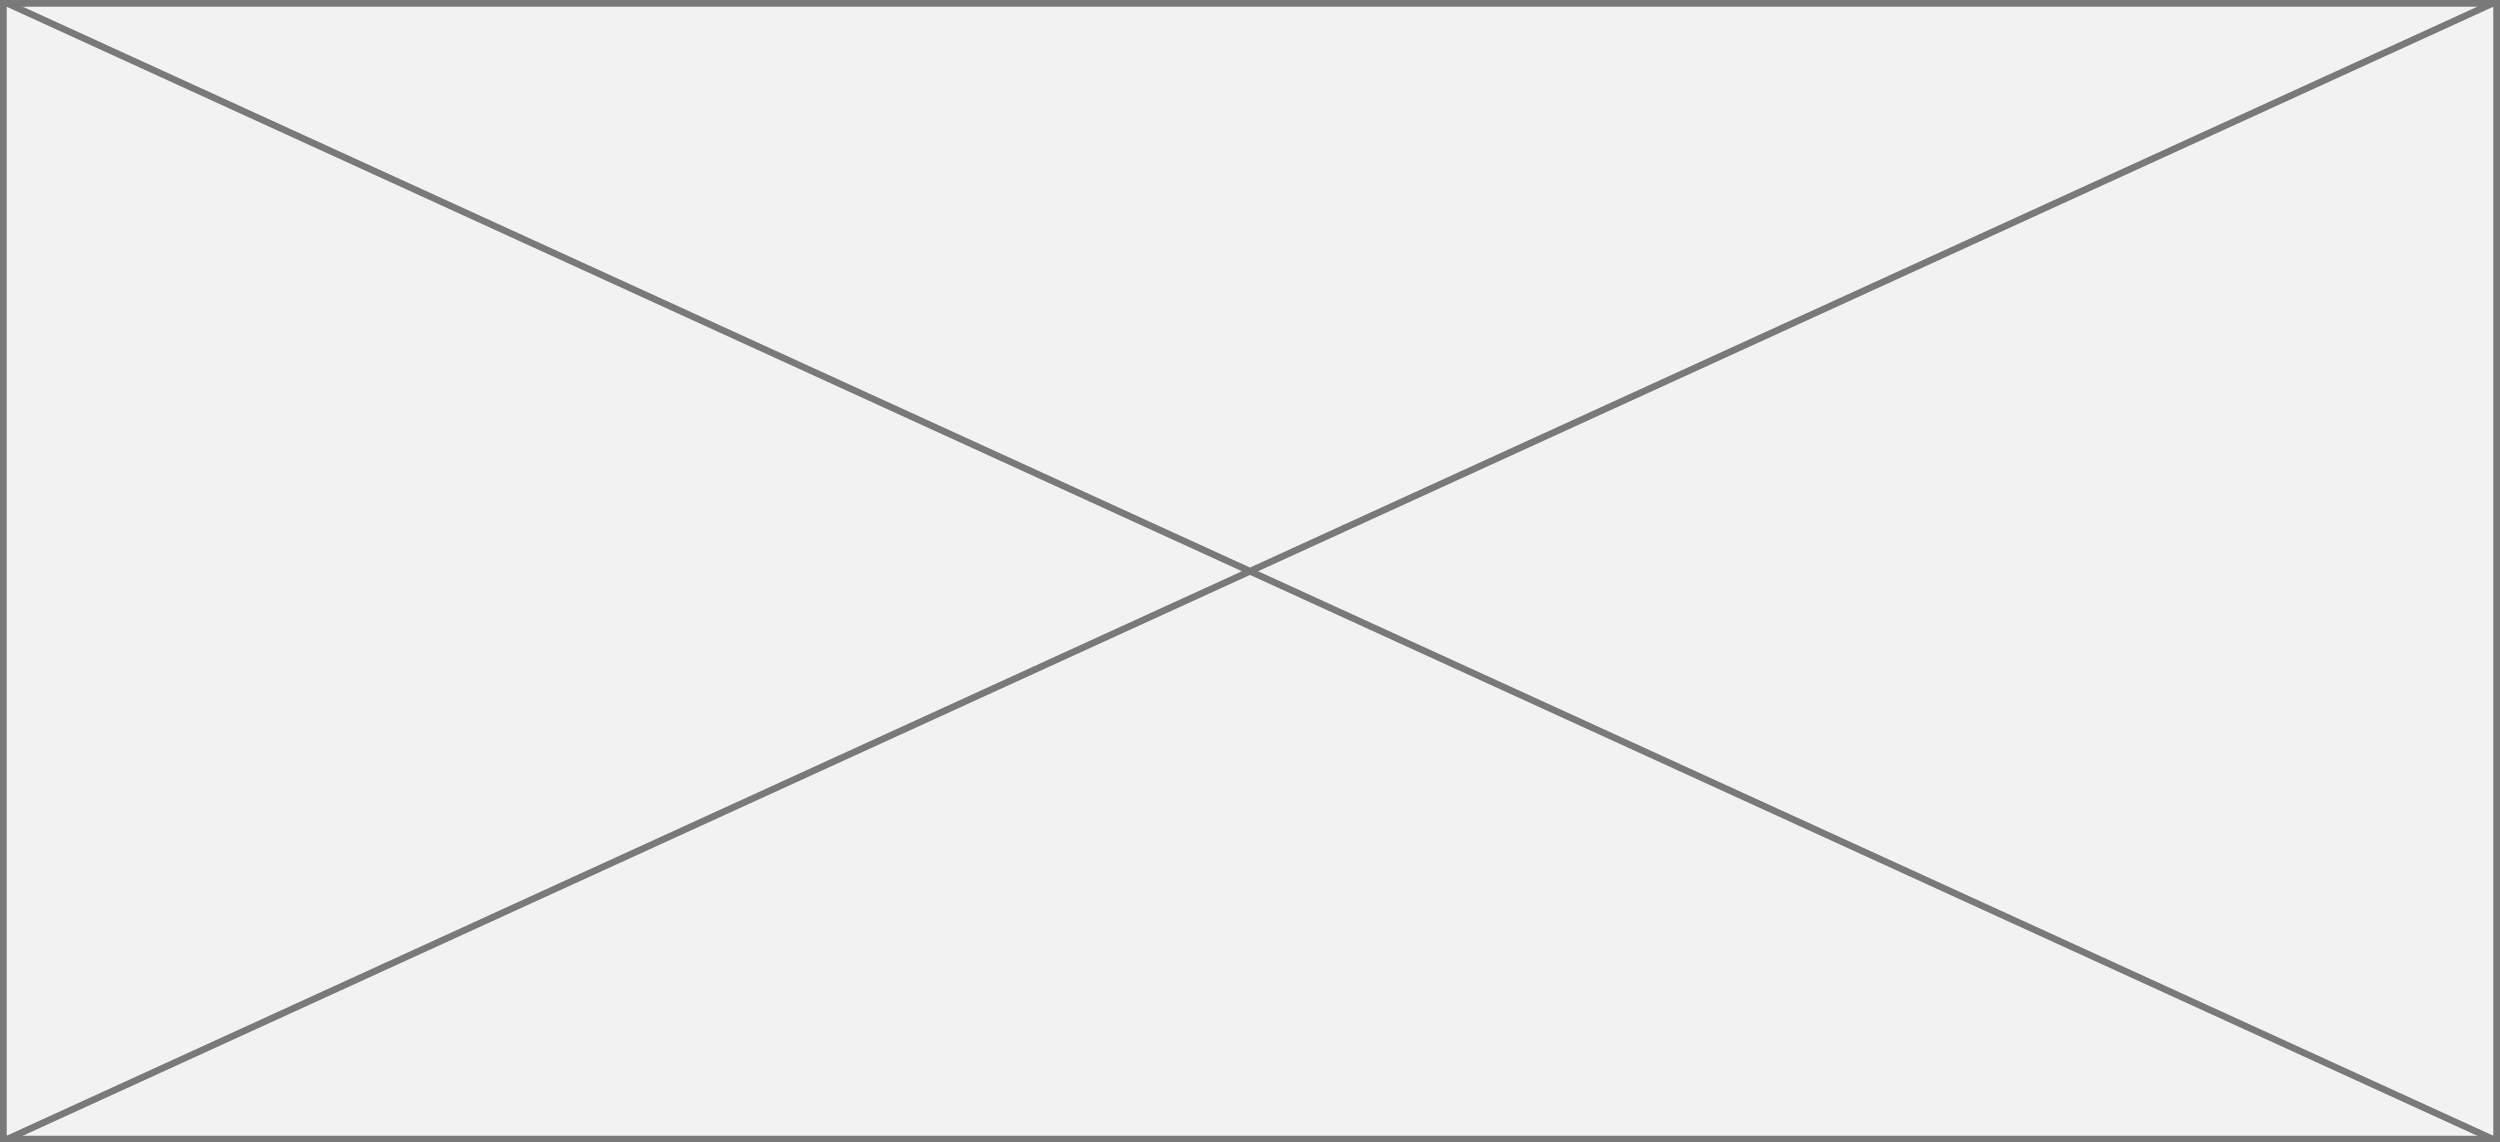 ﻿<?xml version="1.0" encoding="utf-8"?>
<svg version="1.1" xmlns:xlink="http://www.w3.org/1999/xlink" width="372px" height="170px" xmlns="http://www.w3.org/2000/svg">
  <rect width="100%" height="100%" fill="#333333" stroke="none"/>
  <g transform="matrix(1 0 0 1 -15 -1162 )">
    <path d="M 15.5 1162.5  L 386.5 1162.5  L 386.5 1331.5  L 15.5 1331.5  L 15.5 1162.5  Z " fill-rule="nonzero" fill="#f2f2f2" stroke="none" />
    <path d="M 15.5 1162.5  L 386.5 1162.5  L 386.5 1331.5  L 15.5 1331.5  L 15.5 1162.5  Z " stroke-width="1" stroke="#797979" fill="none" />
    <path d="M 15.995 1162.455  L 386.005 1331.545  M 386.005 1162.455  L 15.995 1331.545  " stroke-width="1" stroke="#797979" fill="none" />
  </g>
</svg>